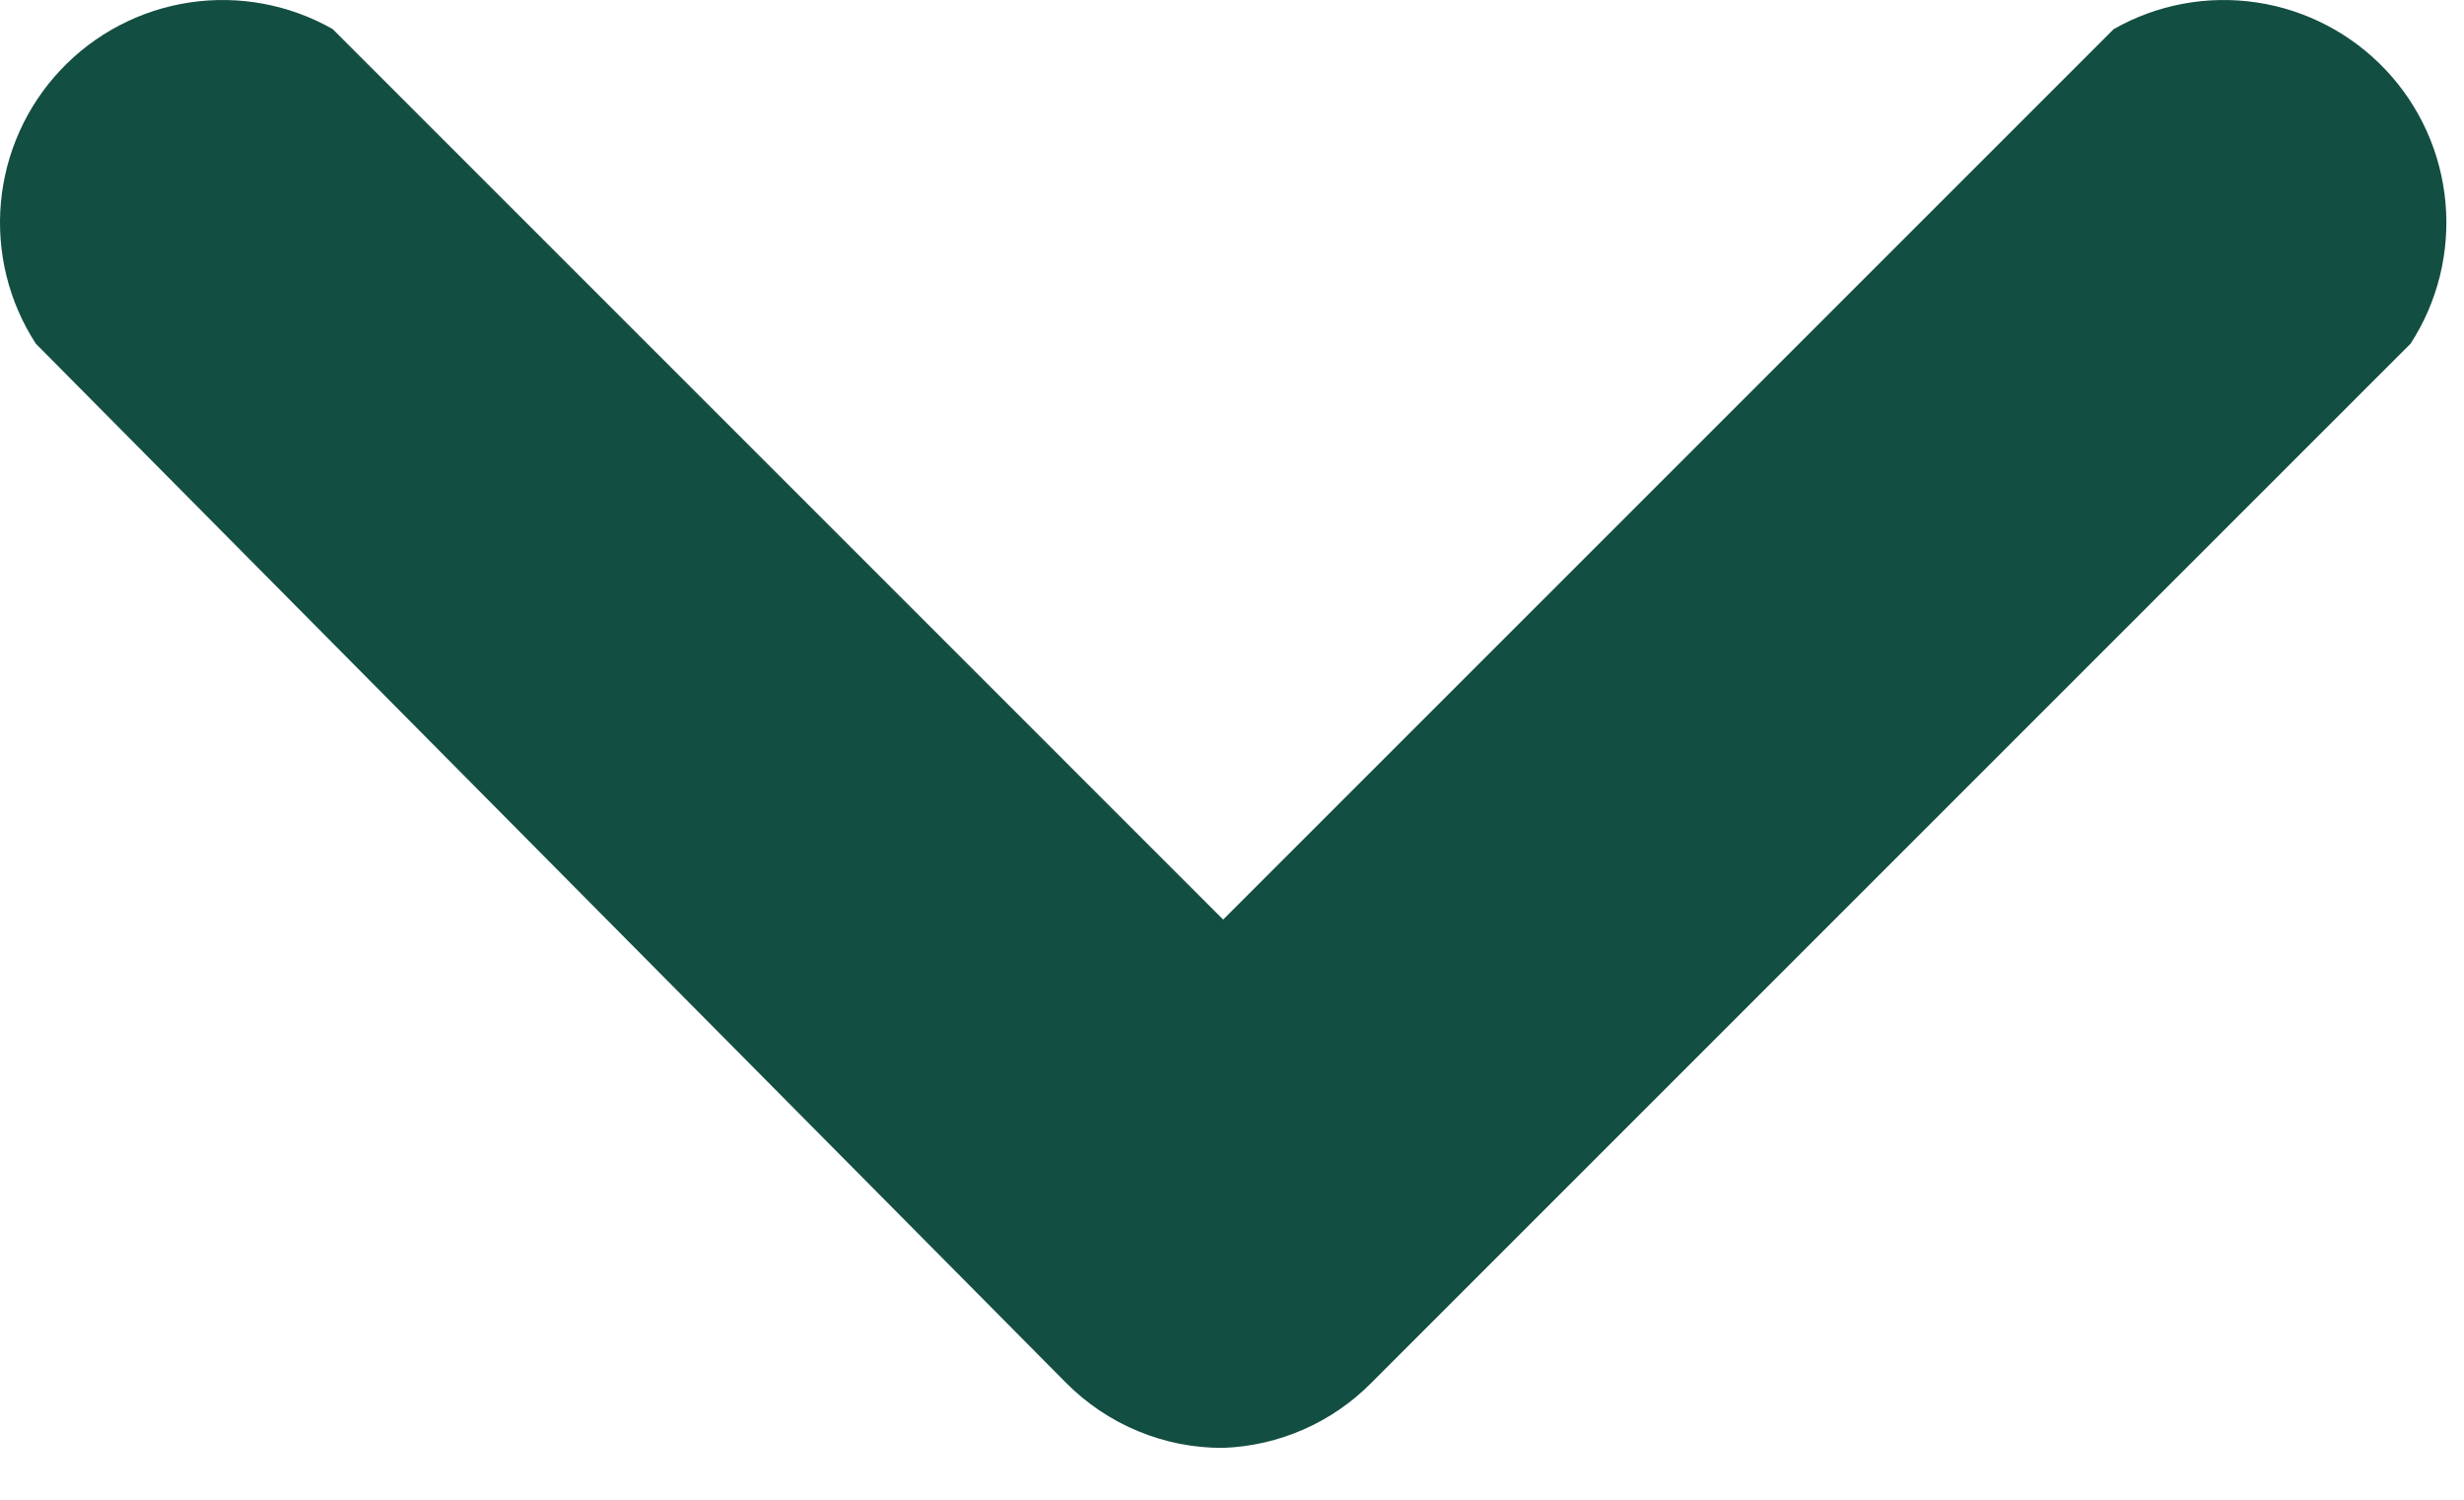 <svg width="46" height="28" viewBox="0 0 46 28" fill="none" xmlns="http://www.w3.org/2000/svg">
<path d="M22.835 27.032C22.29 27.035 21.748 26.929 21.244 26.719C20.74 26.51 20.282 26.201 19.898 25.813L0.669 6.417C0.162 5.636 -0.067 4.708 0.017 3.78C0.101 2.853 0.494 1.981 1.133 1.304C1.772 0.627 2.62 0.184 3.54 0.046C4.461 -0.092 5.401 0.083 6.211 0.543L22.835 17.168L39.461 0.543C40.27 0.083 41.21 -0.092 42.131 0.046C43.051 0.184 43.899 0.627 44.538 1.304C45.177 1.981 45.57 2.853 45.654 3.78C45.738 4.708 45.509 5.636 45.002 6.417L25.606 25.813C24.872 26.558 23.881 26.994 22.835 27.032Z" fill="#134E42"/>
</svg>

